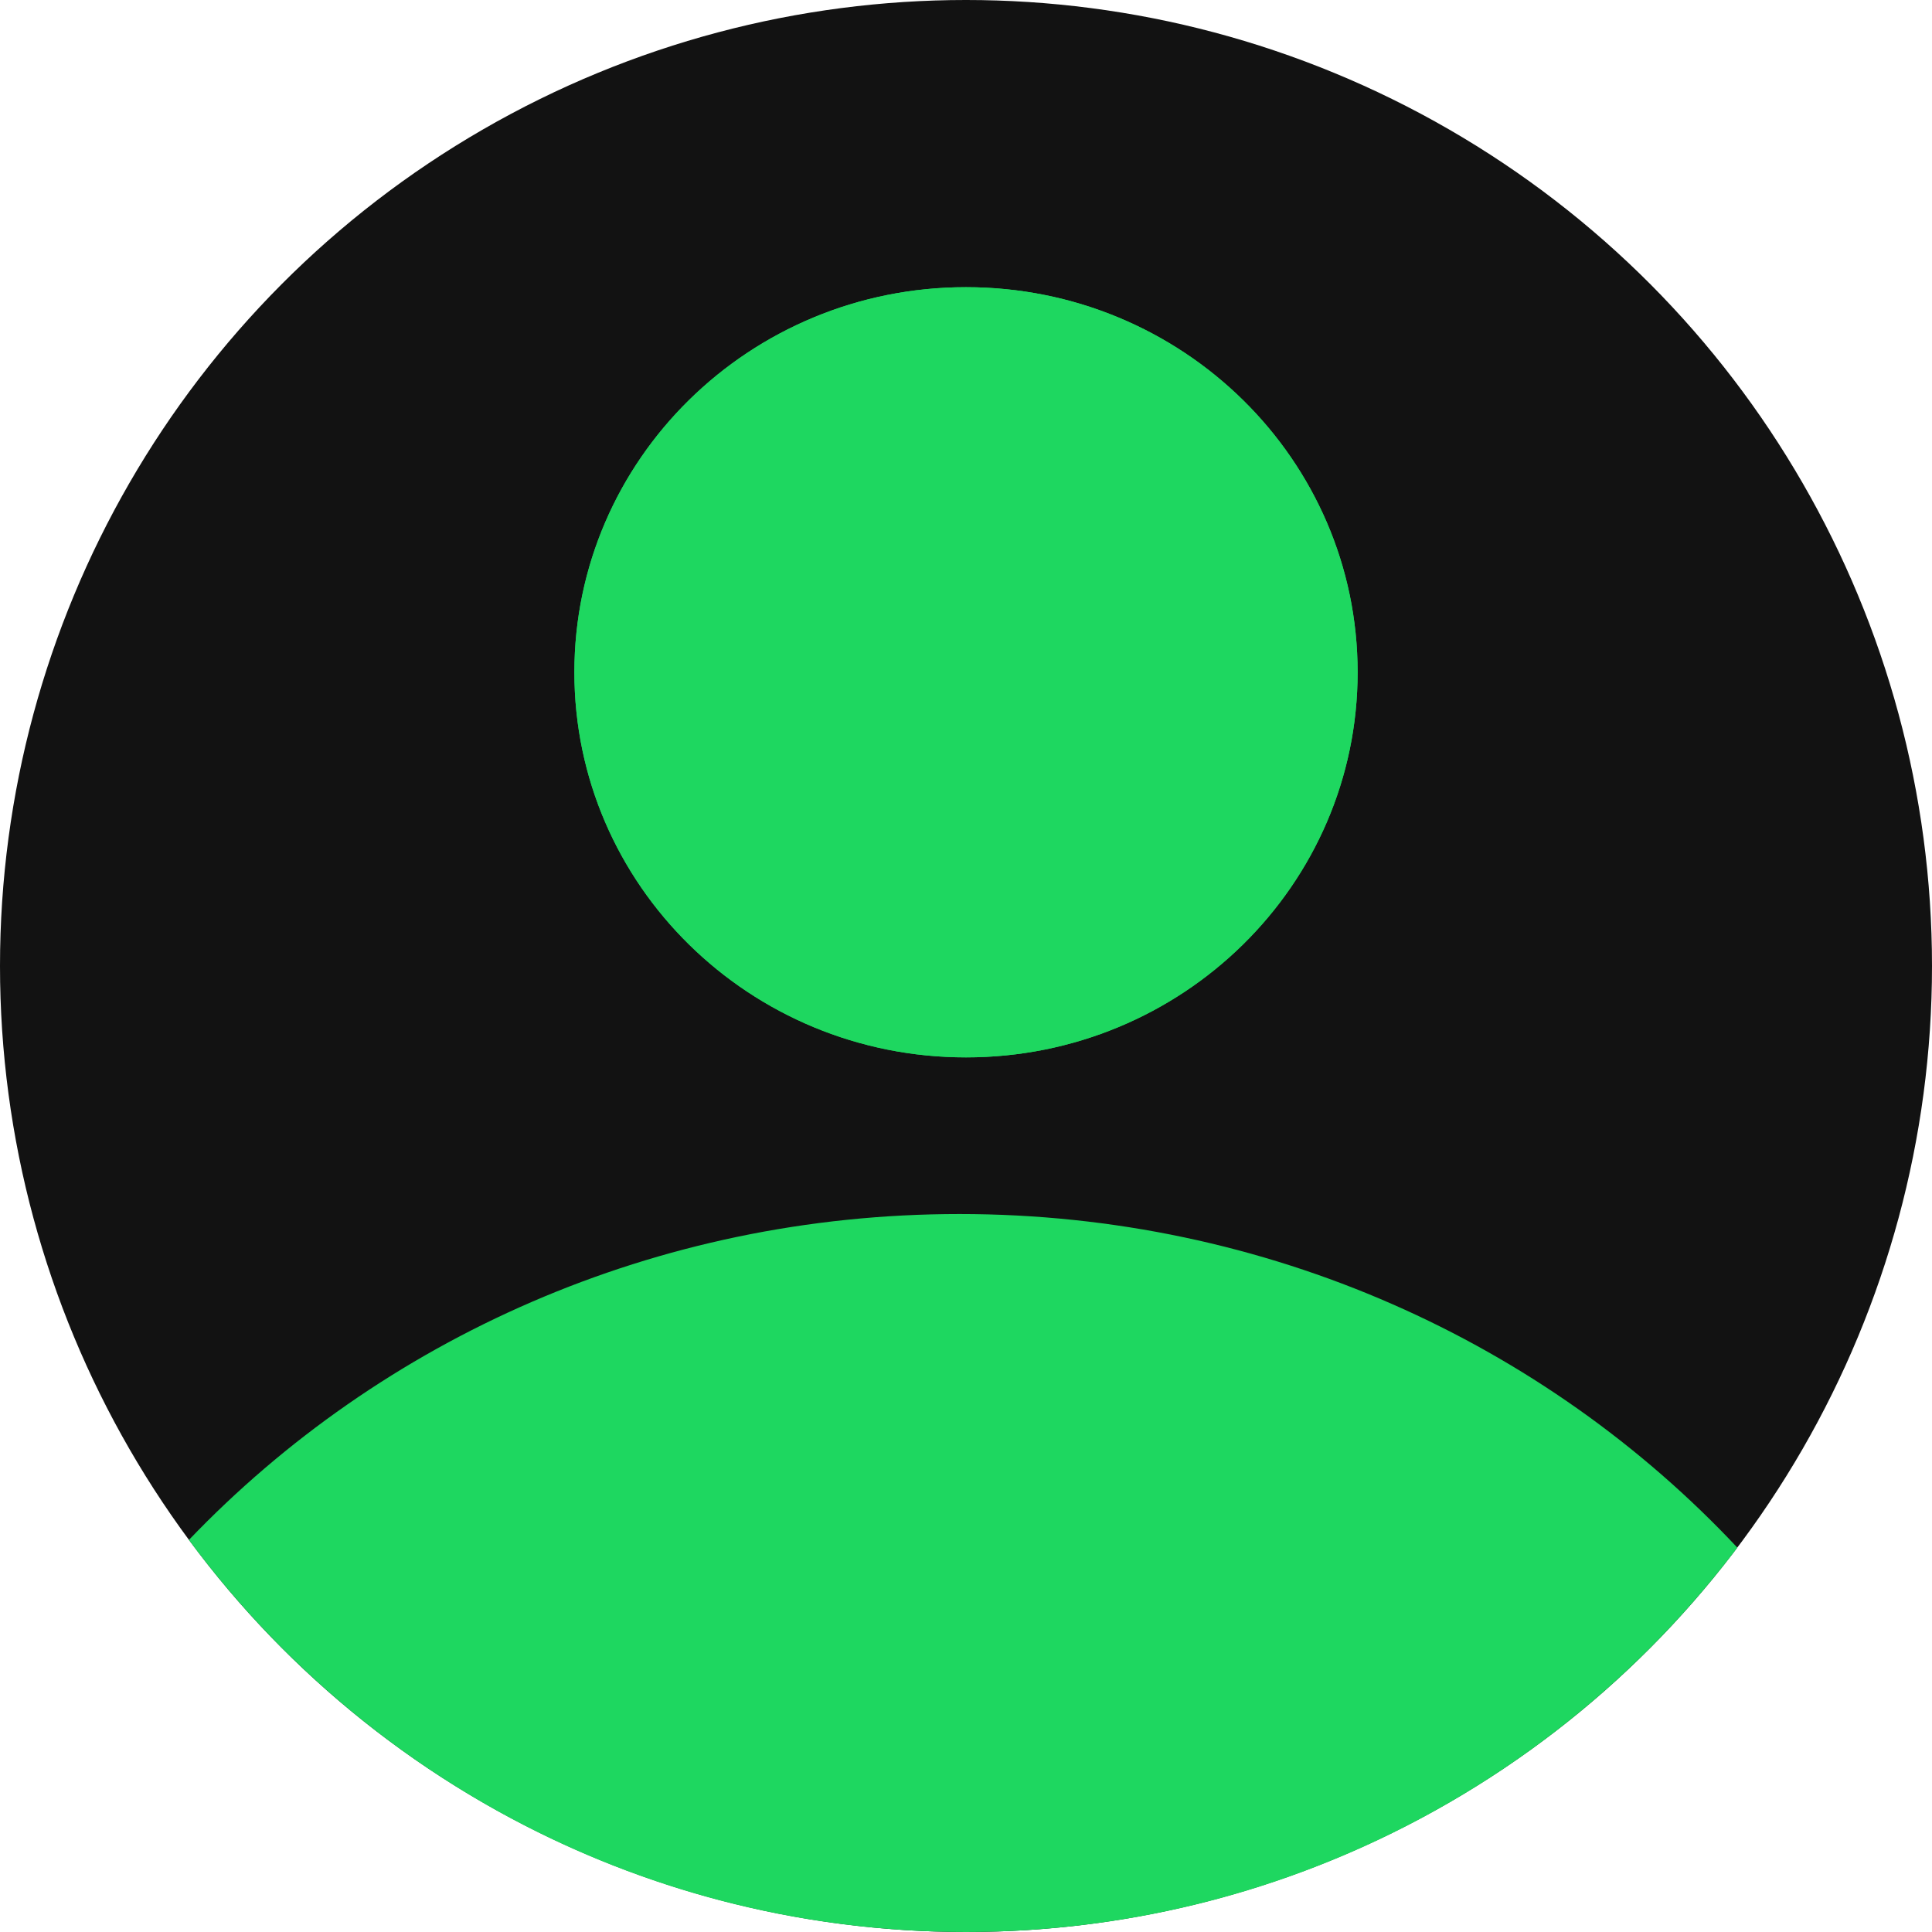 <svg width="148" height="148" viewBox="0 0 148 148" fill="none" xmlns="http://www.w3.org/2000/svg">
<circle cx="74" cy="74" r="74" fill="#121212"/>
<path d="M104 51.5C104 67.792 90.569 81 74 81C57.431 81 44 67.792 44 51.5C44 35.208 57.431 22 74 22C90.569 22 104 35.208 104 51.5Z" fill="#1ED760"/>
<path d="M104 51.5C104 67.792 90.569 81 74 81C57.431 81 44 67.792 44 51.5C44 35.208 57.431 22 74 22C90.569 22 104 35.208 104 51.5Z" fill="#1ED760"/>
<path fill-rule="evenodd" clip-rule="evenodd" d="M14.471 117.965C29.172 102.61 50.178 93 73.5 93C97.119 93 118.363 102.856 133.088 118.555C119.581 136.441 98.14 148 74 148C49.595 148 27.95 136.186 14.471 117.965Z" fill="#1ED760"/>
</svg>
